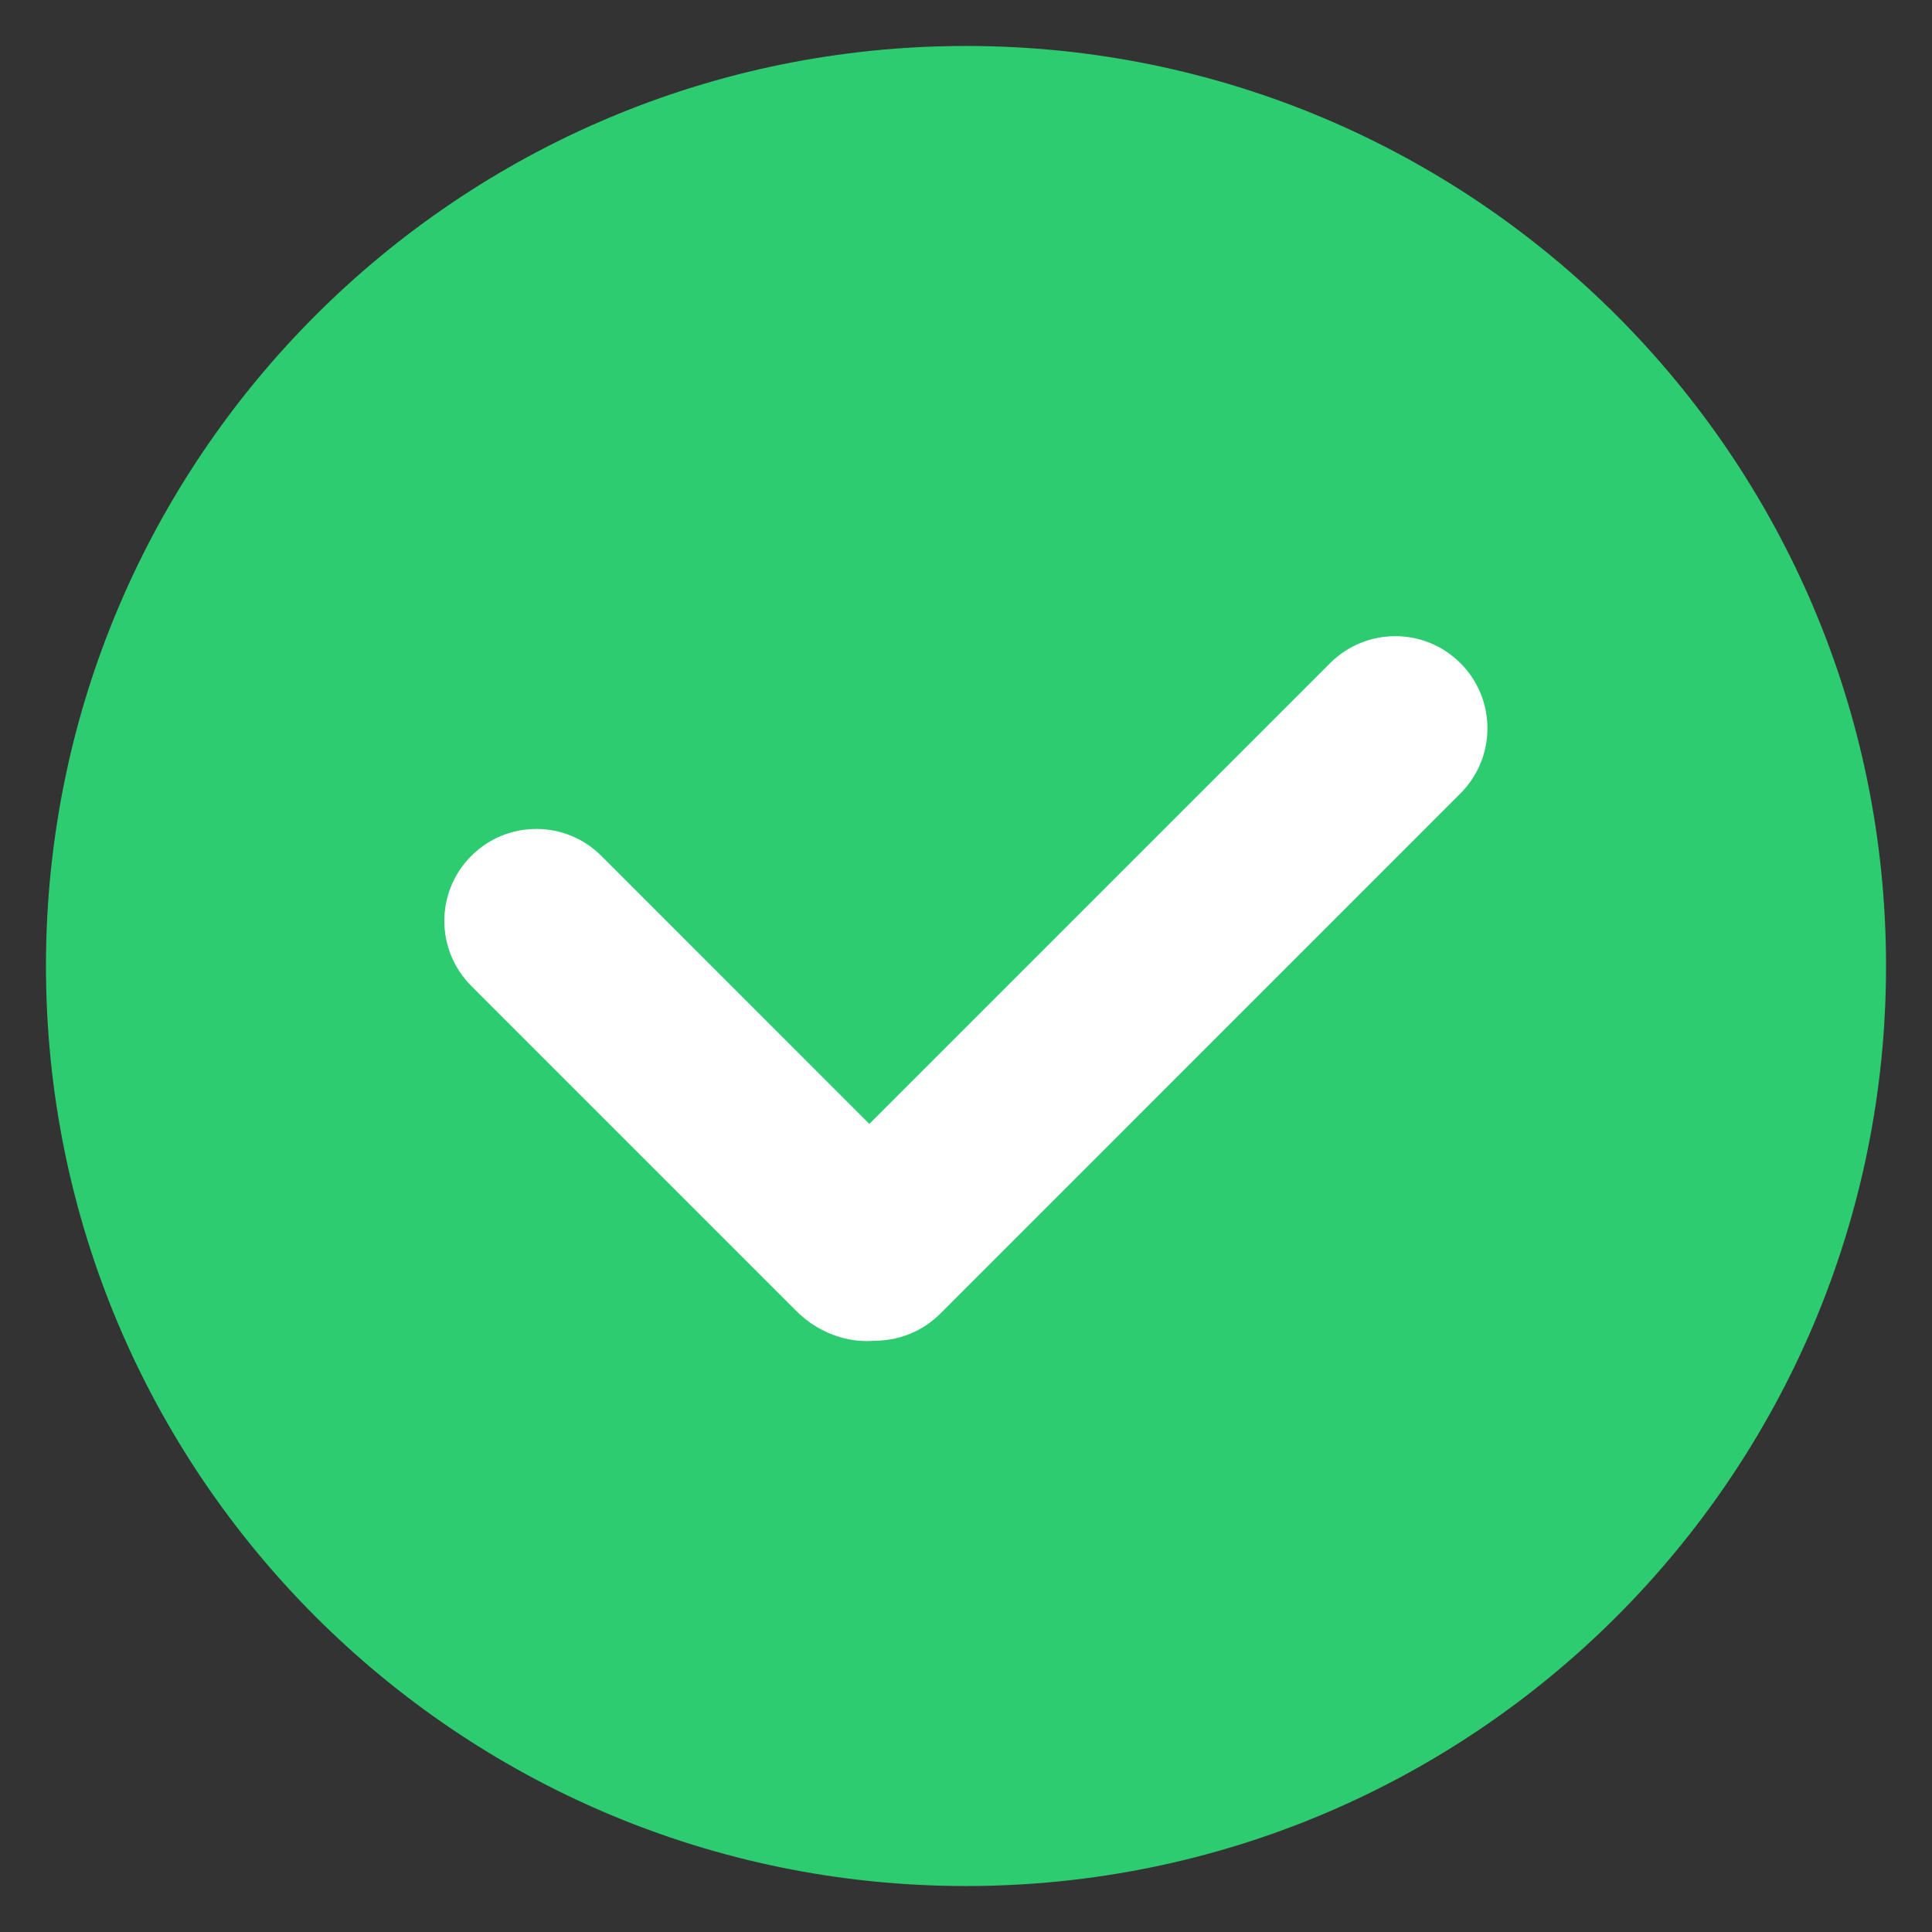<svg width="24" height="24" viewBox="0 0 24 24" fill="none" xmlns="http://www.w3.org/2000/svg">
<rect x="0" y="0" width="24" height="24" fill="#333333" stroke="none"/>
<g clip-path="url(#clip0_1639_991)">
<path d="M0.571 12C0.571 18.312 5.688 23.429 12 23.429C18.312 23.429 23.429 18.312 23.429 12C23.429 5.688 18.312 0.571 12 0.571C5.688 0.571 0.571 5.688 0.571 12Z" fill="#2ECC71"/>
<path d="M5.855 12.248C5.408 11.802 5.408 11.078 5.855 10.632C6.301 10.186 7.024 10.186 7.47 10.632L11.511 14.674C11.957 15.12 11.957 15.911 11.511 16.357C11.065 16.803 10.342 16.735 9.896 16.289L5.855 12.248Z" fill="white"/>
<path d="M16.523 8.238C16.971 7.791 17.695 7.791 18.142 8.238C18.589 8.685 18.589 9.409 18.142 9.856L11.68 16.319C11.232 16.766 10.508 16.766 10.061 16.319C9.614 15.872 9.614 15.147 10.061 14.7L16.523 8.238Z" fill="white"/>
</g>
<defs>
<clipPath id="clip0_1639_991">
<rect width="24" height="24" fill="white"/>
</clipPath>
</defs>
</svg>
